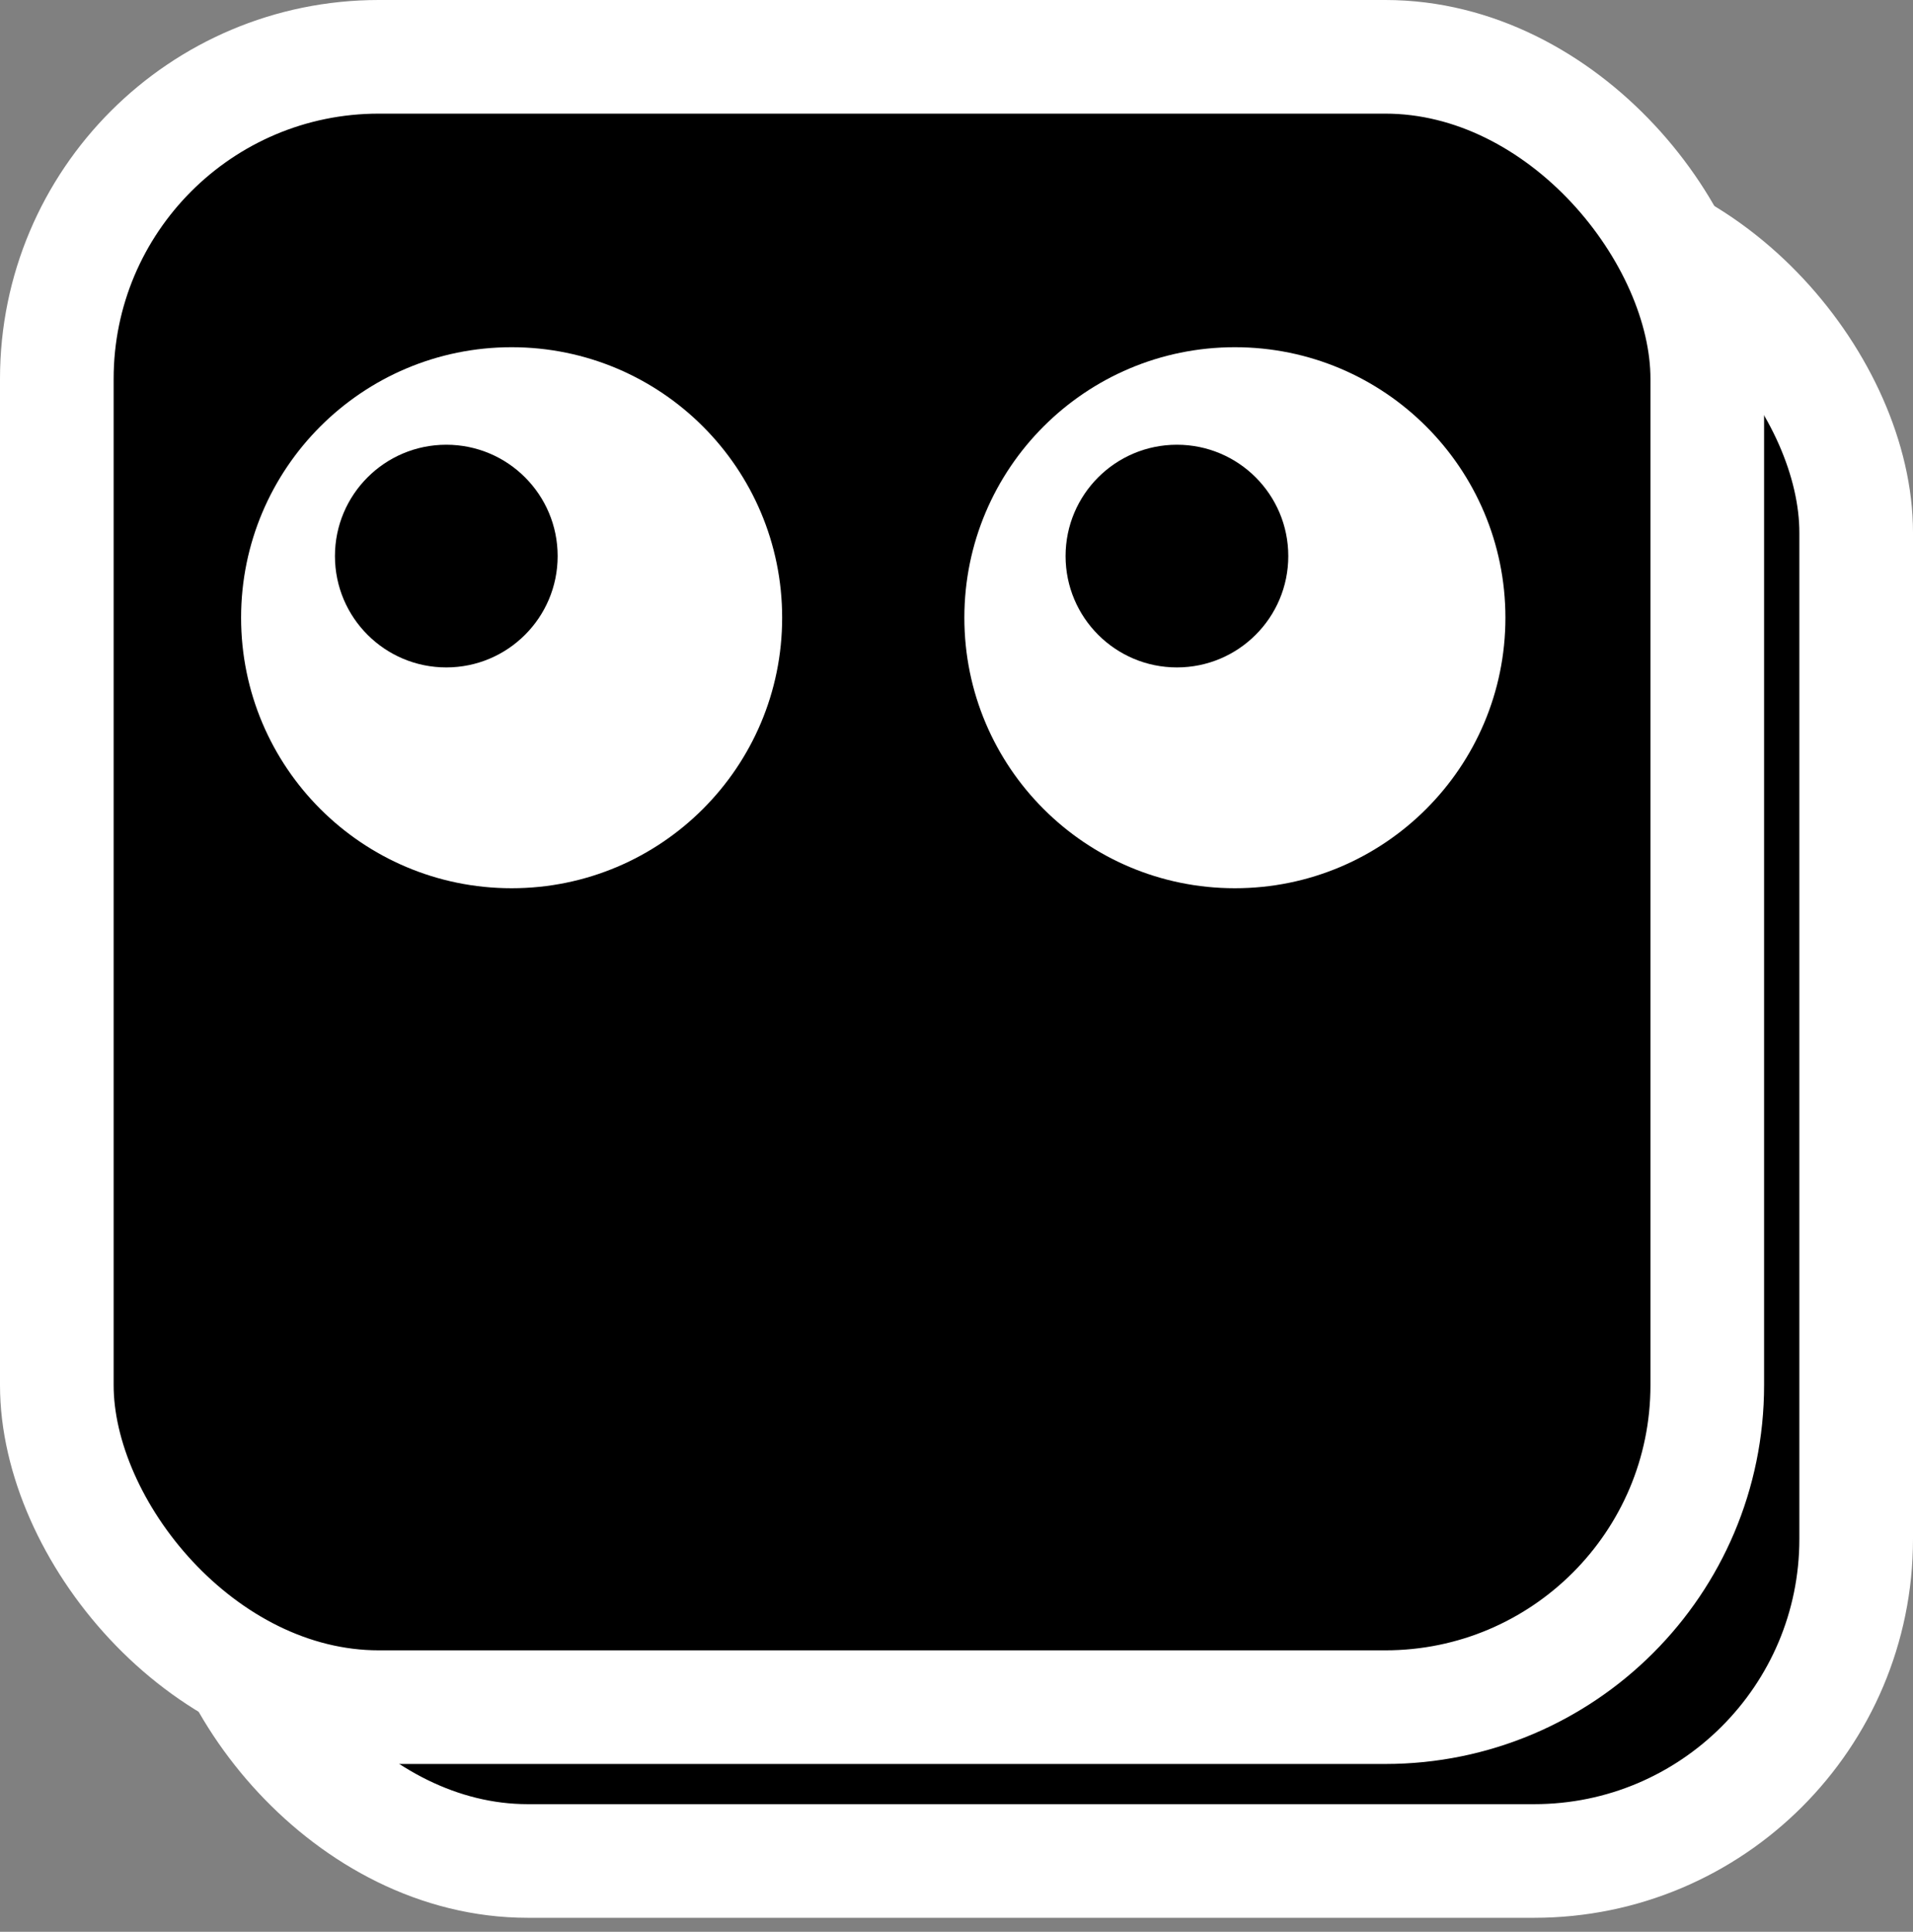 <svg width="101" height="102" viewBox="0 0 101 102" fill="none" xmlns="http://www.w3.org/2000/svg">
<rect x="0" y="0" width="101" height="102" fill="#808080" stroke="none"/>
<rect x="10.862" y="11.122" width="87.138" height="87.138" rx="17" fill="black" stroke="white" stroke-width="6"/>
<rect x="3" y="3" width="87.138" height="87.138" rx="17" fill="black" stroke="white" stroke-width="6"/>
<circle cx="27.012" cy="32.616" r="14.283" fill="white"/>
<circle cx="23.563" cy="29.361" r="5.879" fill="black"/>
<circle cx="65.198" cy="32.616" r="14.283" fill="white"/>
<circle cx="62.138" cy="29.361" r="5.879" fill="black"/>
</svg>